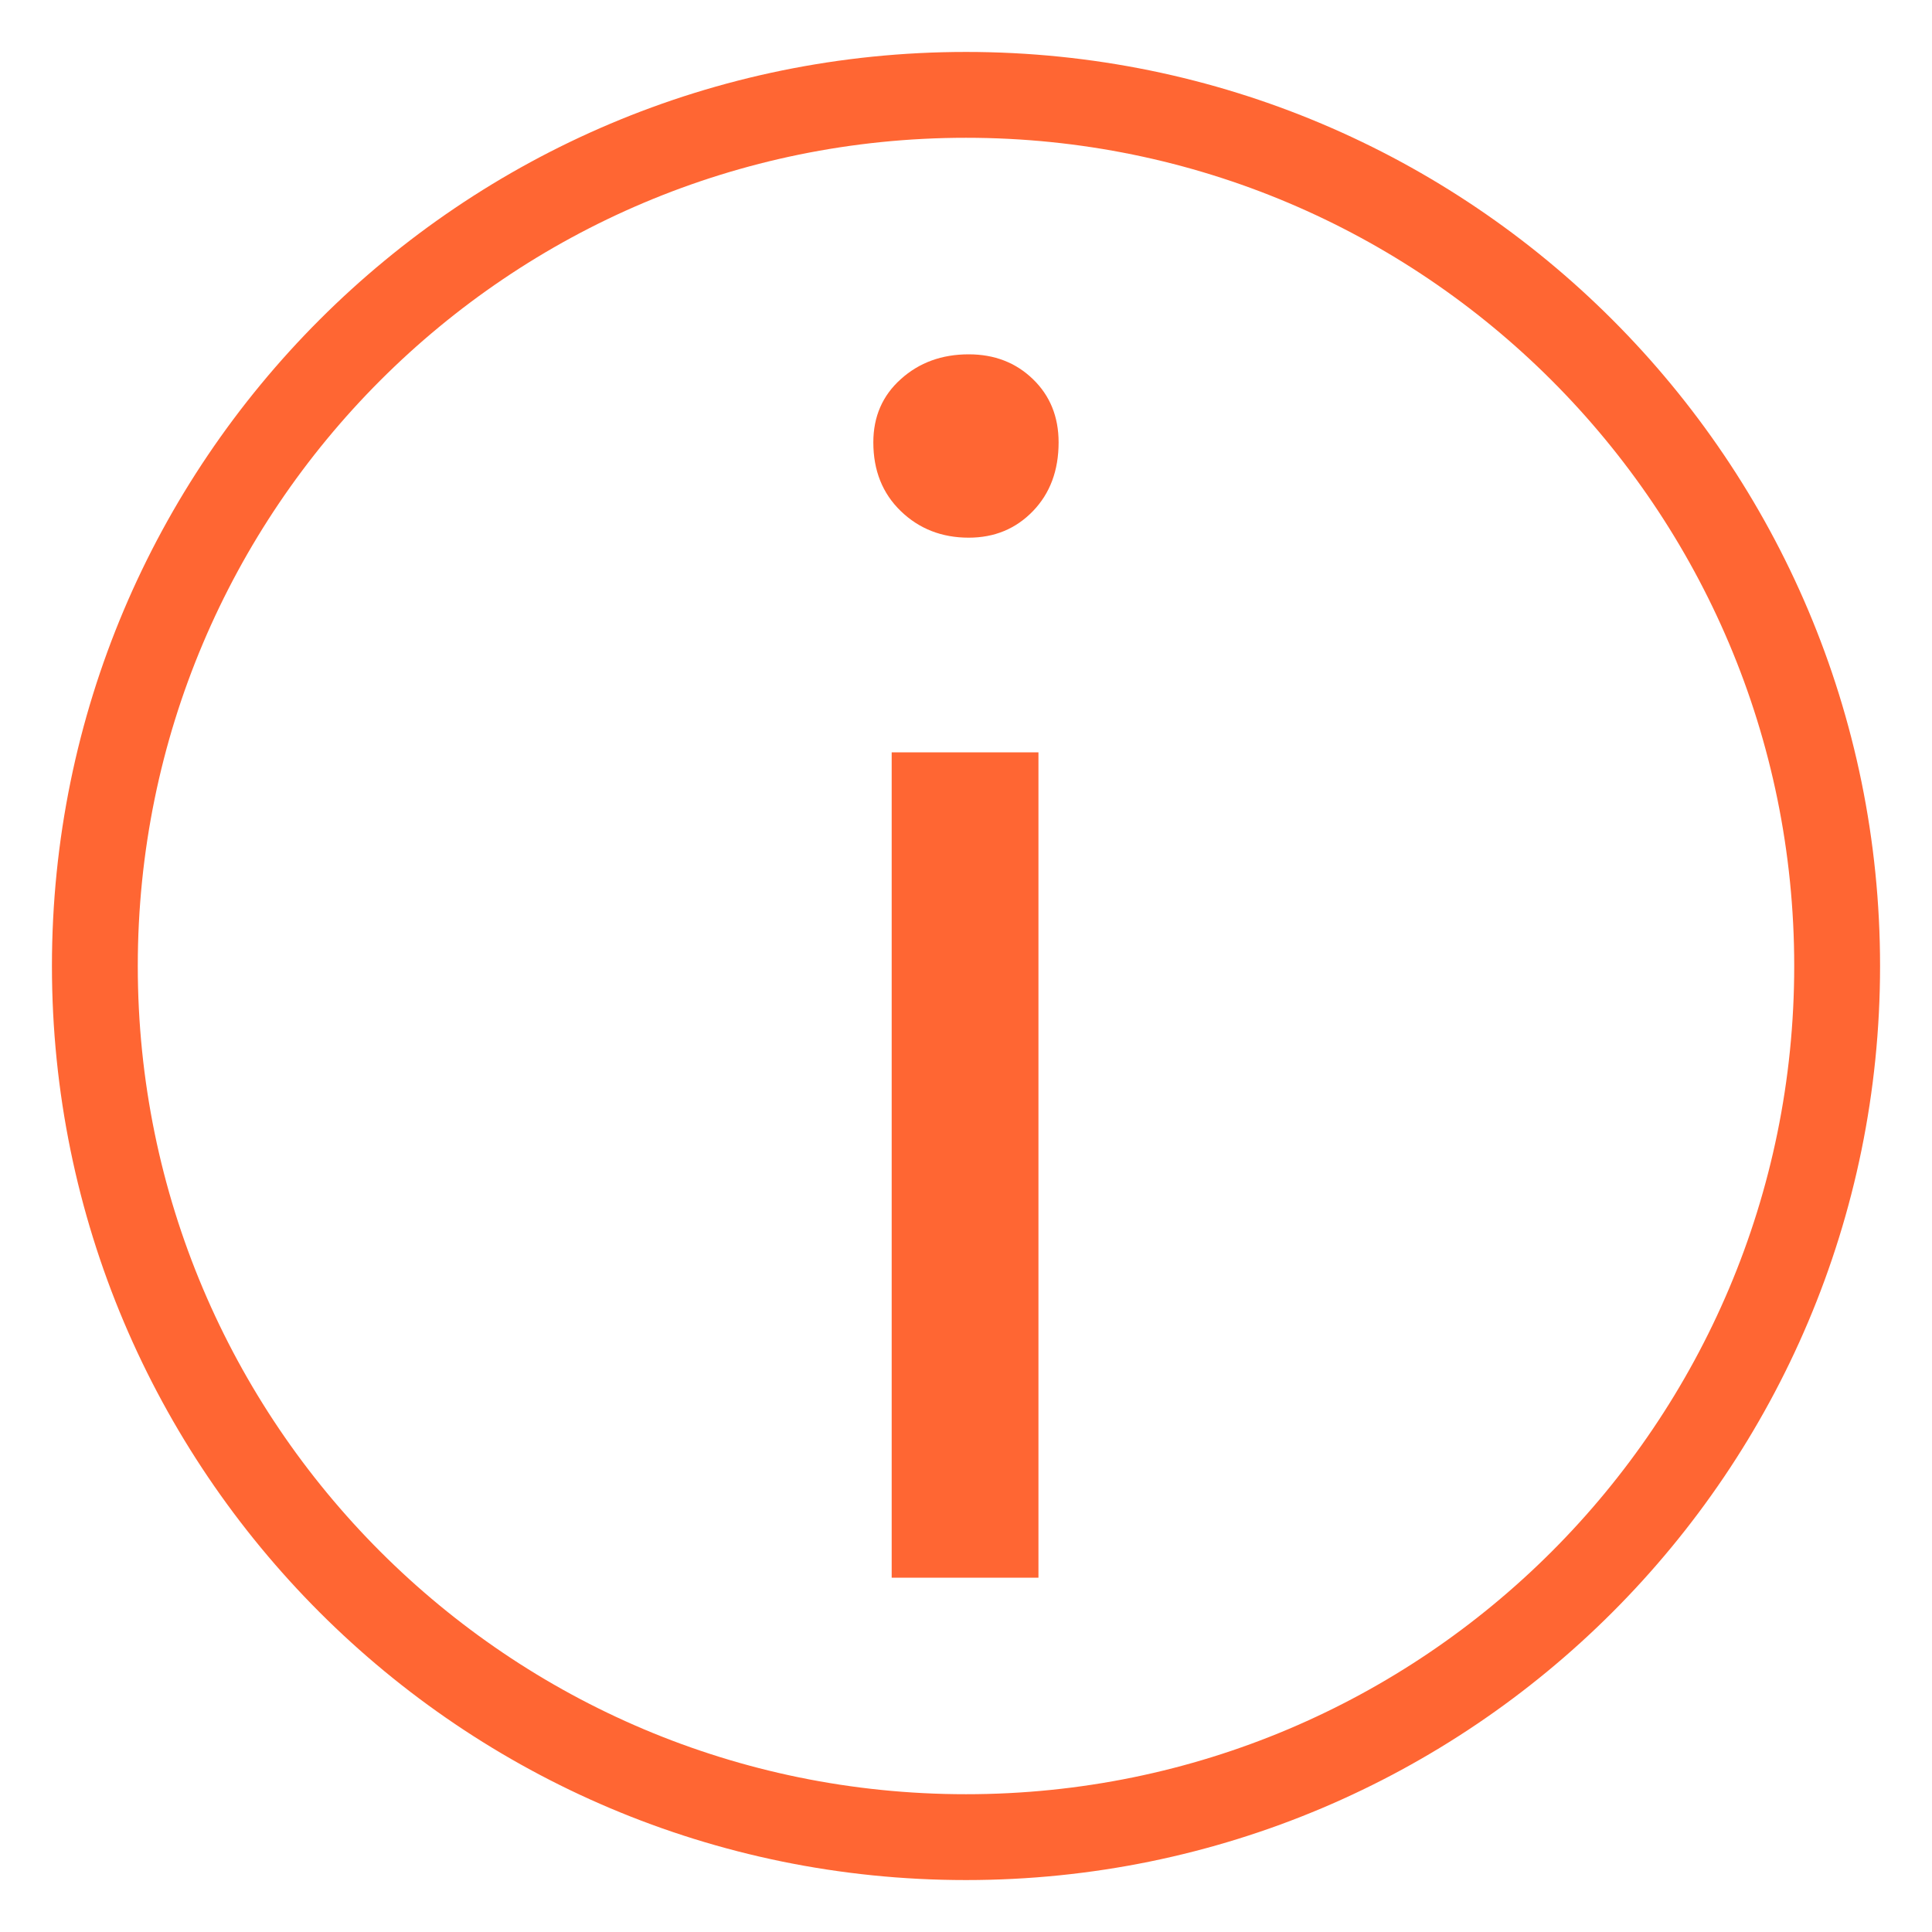 <svg width="30" height="30" viewBox="0 0 30 30" fill="none" xmlns="http://www.w3.org/2000/svg">
<g clip-path="url(#clip0_35_779)">
<path d="M15 28.527C22.471 28.527 28.527 22.471 28.527 15C28.527 7.529 22.471 1.473 15 1.473C7.529 1.473 1.473 7.529 1.473 15C1.473 22.471 7.529 28.527 15 28.527Z" stroke="#FF6633" stroke-width="1.333" stroke-miterlimit="22.926"/>
<path d="M16.125 24.498H13.846V11.682H16.125V24.498ZM13.561 6.869C13.561 6.47 13.703 6.142 13.988 5.887C14.273 5.63 14.625 5.502 15.042 5.502C15.441 5.502 15.773 5.63 16.039 5.887C16.304 6.143 16.438 6.47 16.438 6.869C16.438 7.306 16.305 7.662 16.039 7.937C15.773 8.212 15.441 8.349 15.042 8.349C14.625 8.349 14.273 8.212 13.988 7.937C13.703 7.662 13.561 7.305 13.561 6.869Z" fill="#FF6633"/>
</g>
<defs>
<clipPath id="clip0_35_779">
<rect width="30" height="30" fill="white"/>
</clipPath>
</defs>
</svg>
